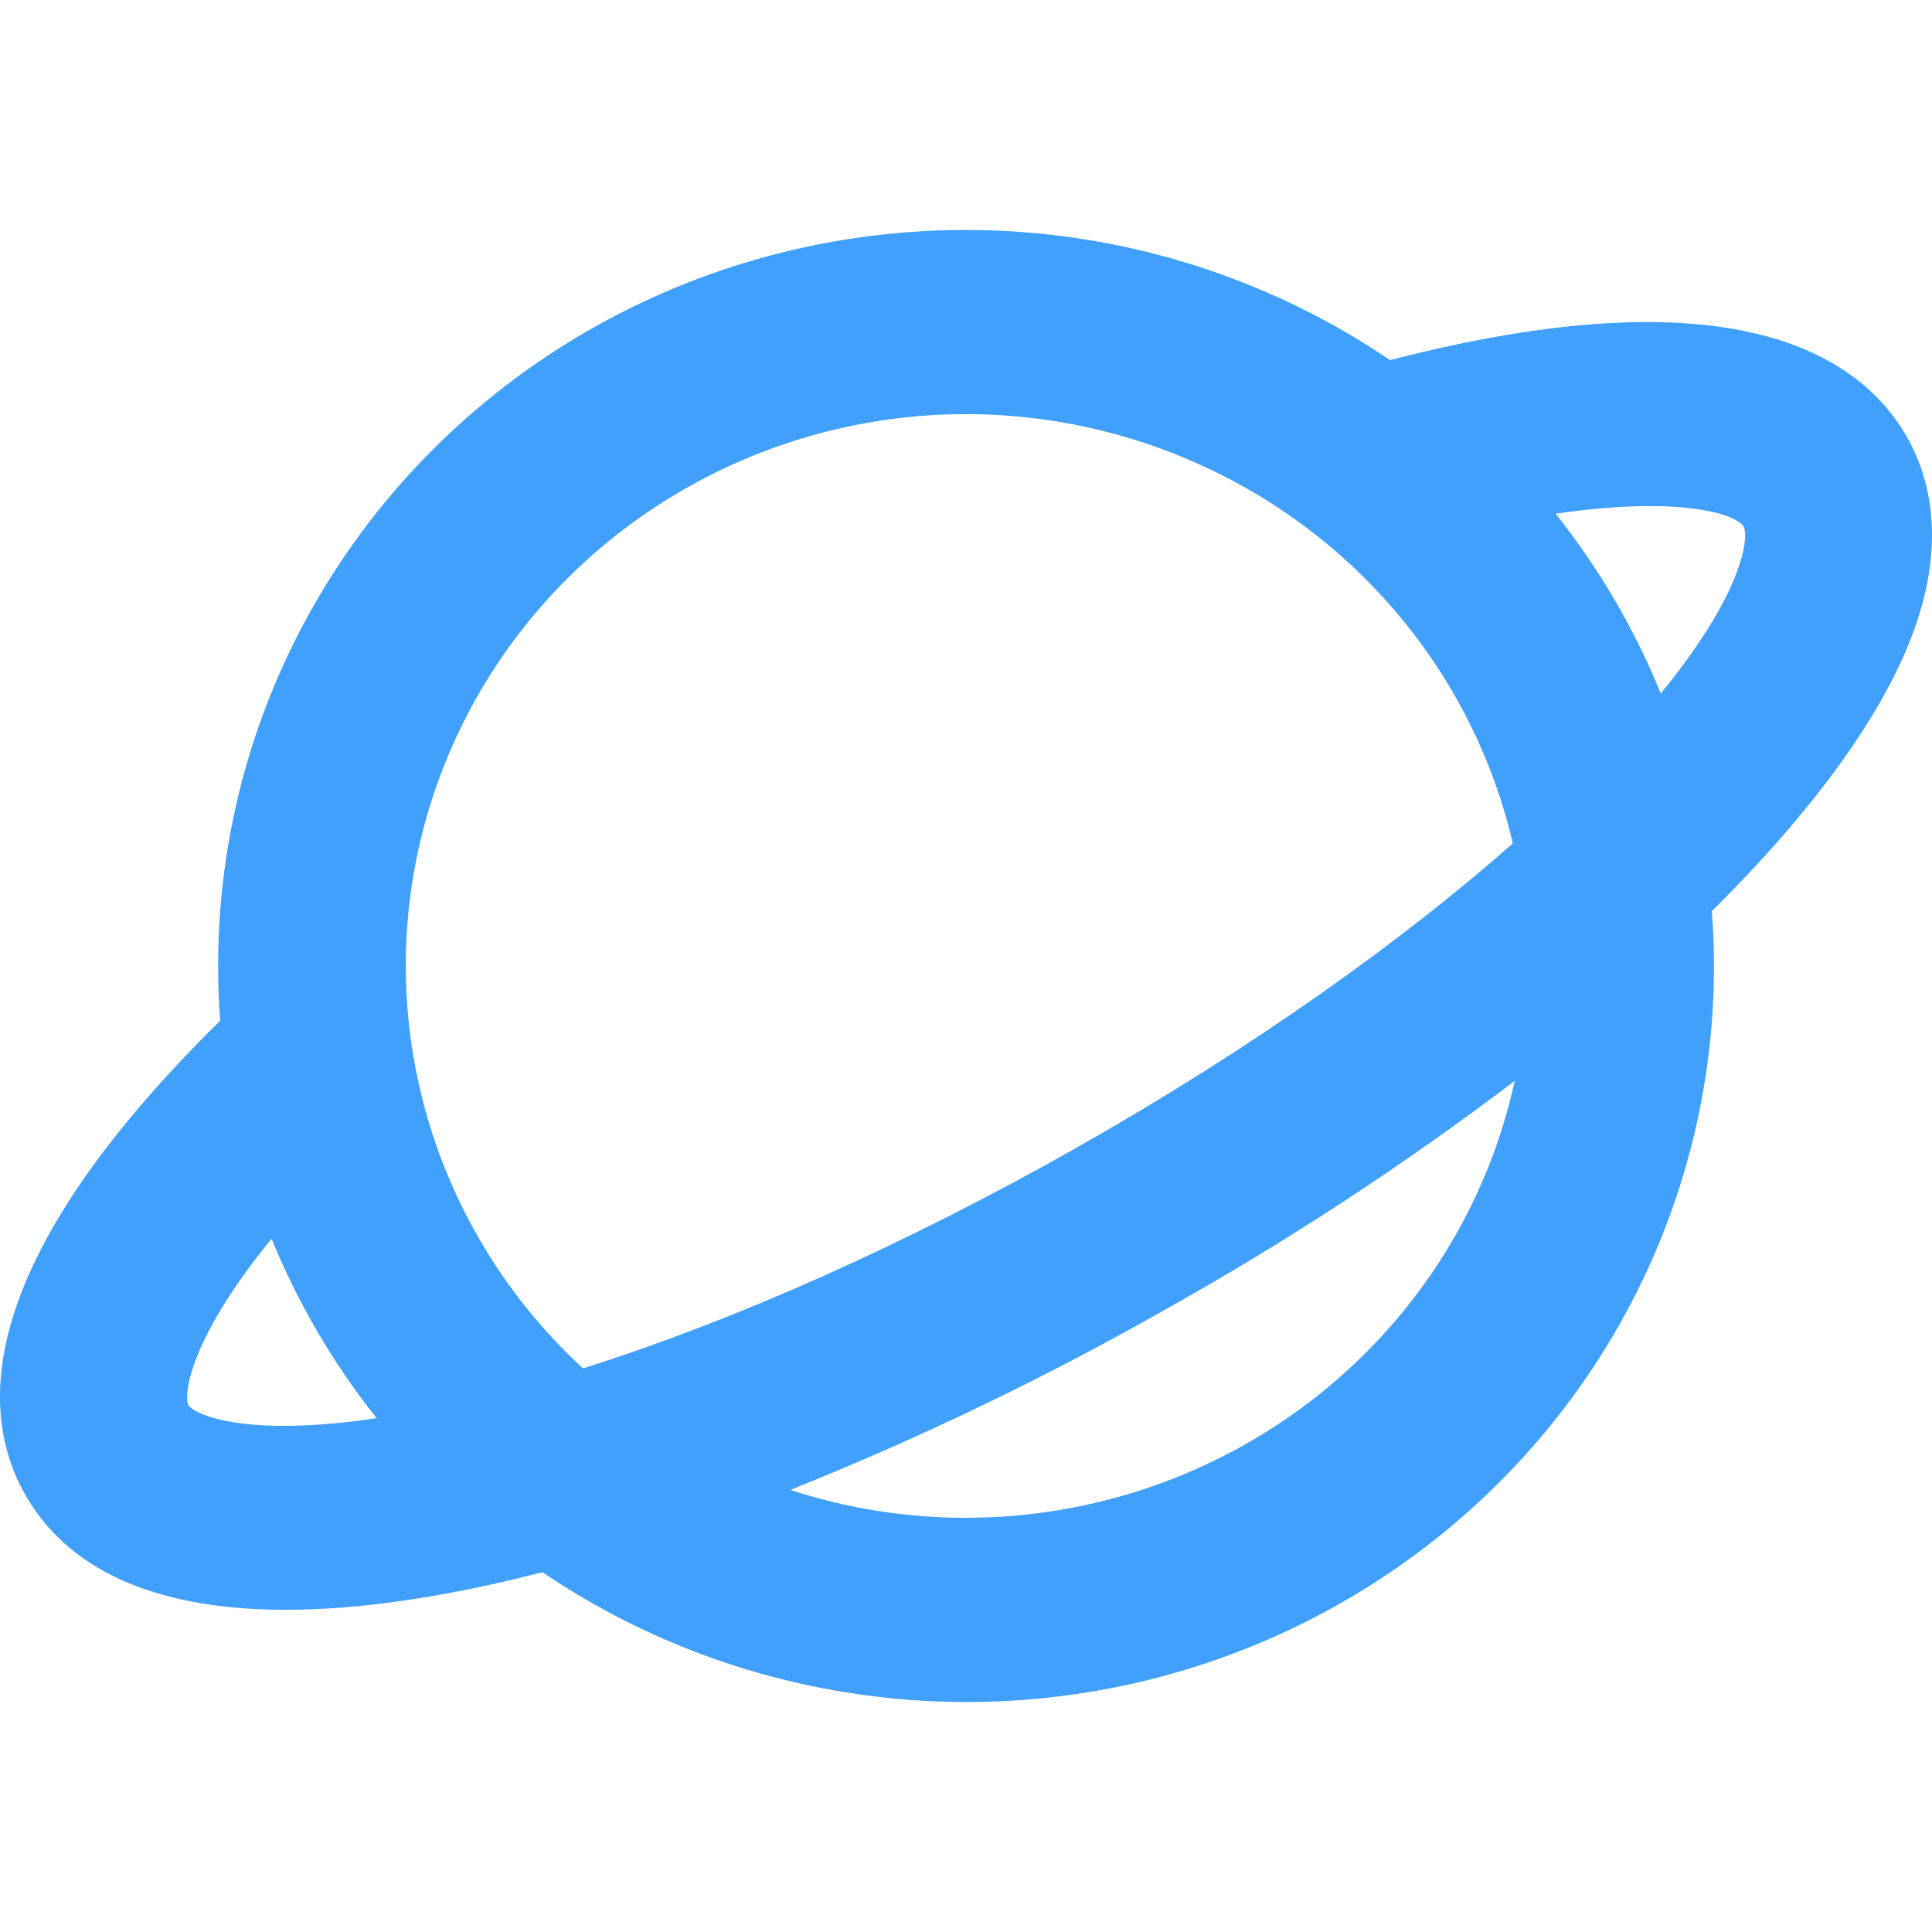 <svg width="24" height="24" viewBox="0 0 21 17" fill="none" xmlns="http://www.w3.org/2000/svg">
<path d="M20.712 2.723C20.177 1.818 18.764 0.969 15.109 1.914C13.889 1.086 12.463 0.602 10.983 0.514C9.504 0.427 8.028 0.739 6.716 1.417C5.404 2.096 4.306 3.114 3.54 4.362C2.774 5.611 2.37 7.041 2.371 8.5C2.371 8.7 2.378 8.898 2.393 9.095C-0.291 11.737 -0.246 13.365 0.291 14.276C0.796 15.132 1.804 15.498 3.106 15.498C3.935 15.498 4.884 15.35 5.896 15.089C7.116 15.916 8.543 16.399 10.022 16.486C11.501 16.573 12.976 16.26 14.287 15.581C15.598 14.902 16.696 13.884 17.462 12.636C18.227 11.388 18.631 9.957 18.63 8.5C18.63 8.299 18.622 8.101 18.607 7.903C19.818 6.705 20.627 5.553 20.893 4.57C21.132 3.702 20.926 3.084 20.712 2.723ZM10.5 2.501C11.881 2.503 13.221 2.965 14.3 3.812C15.38 4.66 16.135 5.842 16.444 7.167C15.242 8.227 13.633 9.382 11.679 10.488C9.838 11.528 7.991 12.351 6.337 12.874C5.445 12.052 4.826 10.985 4.559 9.812C4.291 8.639 4.388 7.414 4.837 6.296C5.286 5.178 6.066 4.219 7.076 3.542C8.085 2.865 9.278 2.502 10.5 2.501ZM2.048 13.273C1.997 13.184 2.034 12.588 2.952 11.464C3.237 12.164 3.622 12.821 4.094 13.415C2.635 13.633 2.104 13.366 2.048 13.273ZM10.5 14.498C9.851 14.498 9.206 14.396 8.59 14.195C10.001 13.63 11.371 12.971 12.69 12.221C14.005 11.484 15.265 10.658 16.464 9.749C16.172 11.092 15.42 12.296 14.335 13.16C13.25 14.024 11.896 14.497 10.5 14.498ZM18.932 4.055C18.823 4.453 18.524 4.96 18.052 5.538C17.767 4.837 17.382 4.179 16.909 3.584C18.249 3.387 18.871 3.584 18.954 3.726C18.968 3.751 18.986 3.857 18.932 4.055Z" fill="#40A0FB"/>
</svg>
